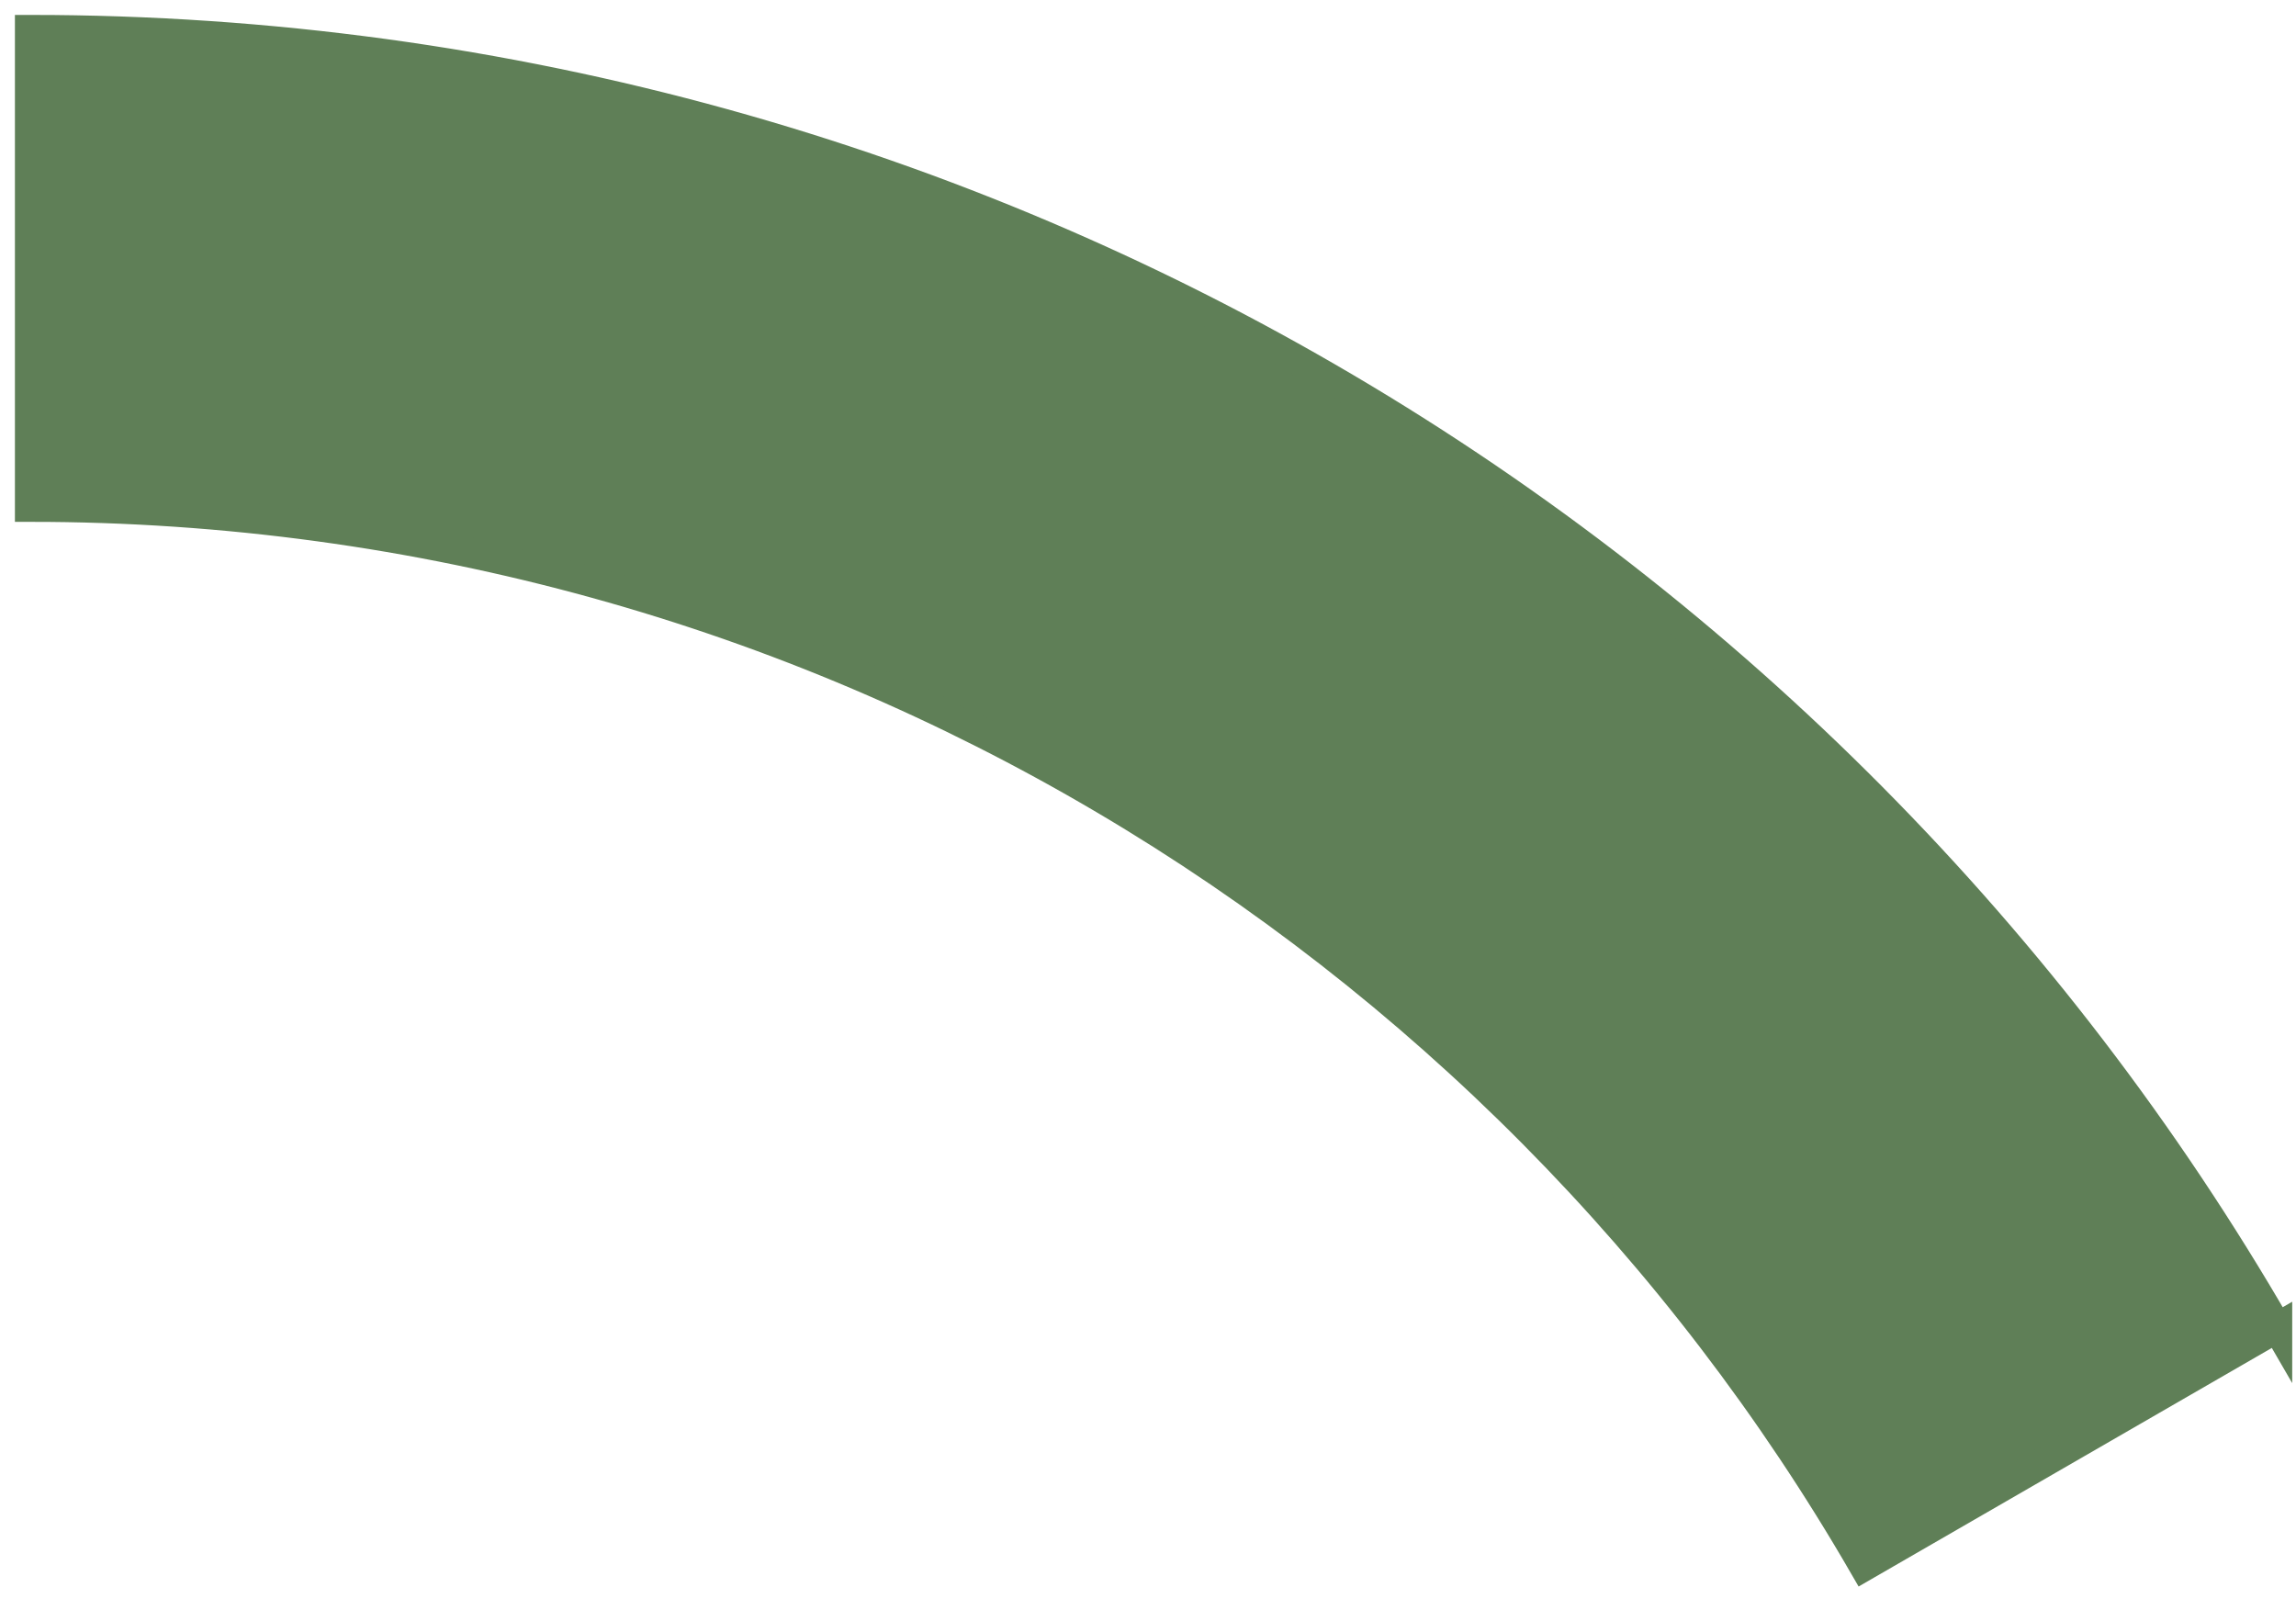 <svg xmlns="http://www.w3.org/2000/svg" width="77" height="54" viewBox="0 0 77 54">
    <path fill="#5F7F57" fill-rule="evenodd" stroke="#5F7F57" d="M76.373 44.52l-13.859 8.002C50.241 31.288 27.29 17 1 17V1c32.21 0 60.333 17.505 75.373 43.52z"/>
</svg>

